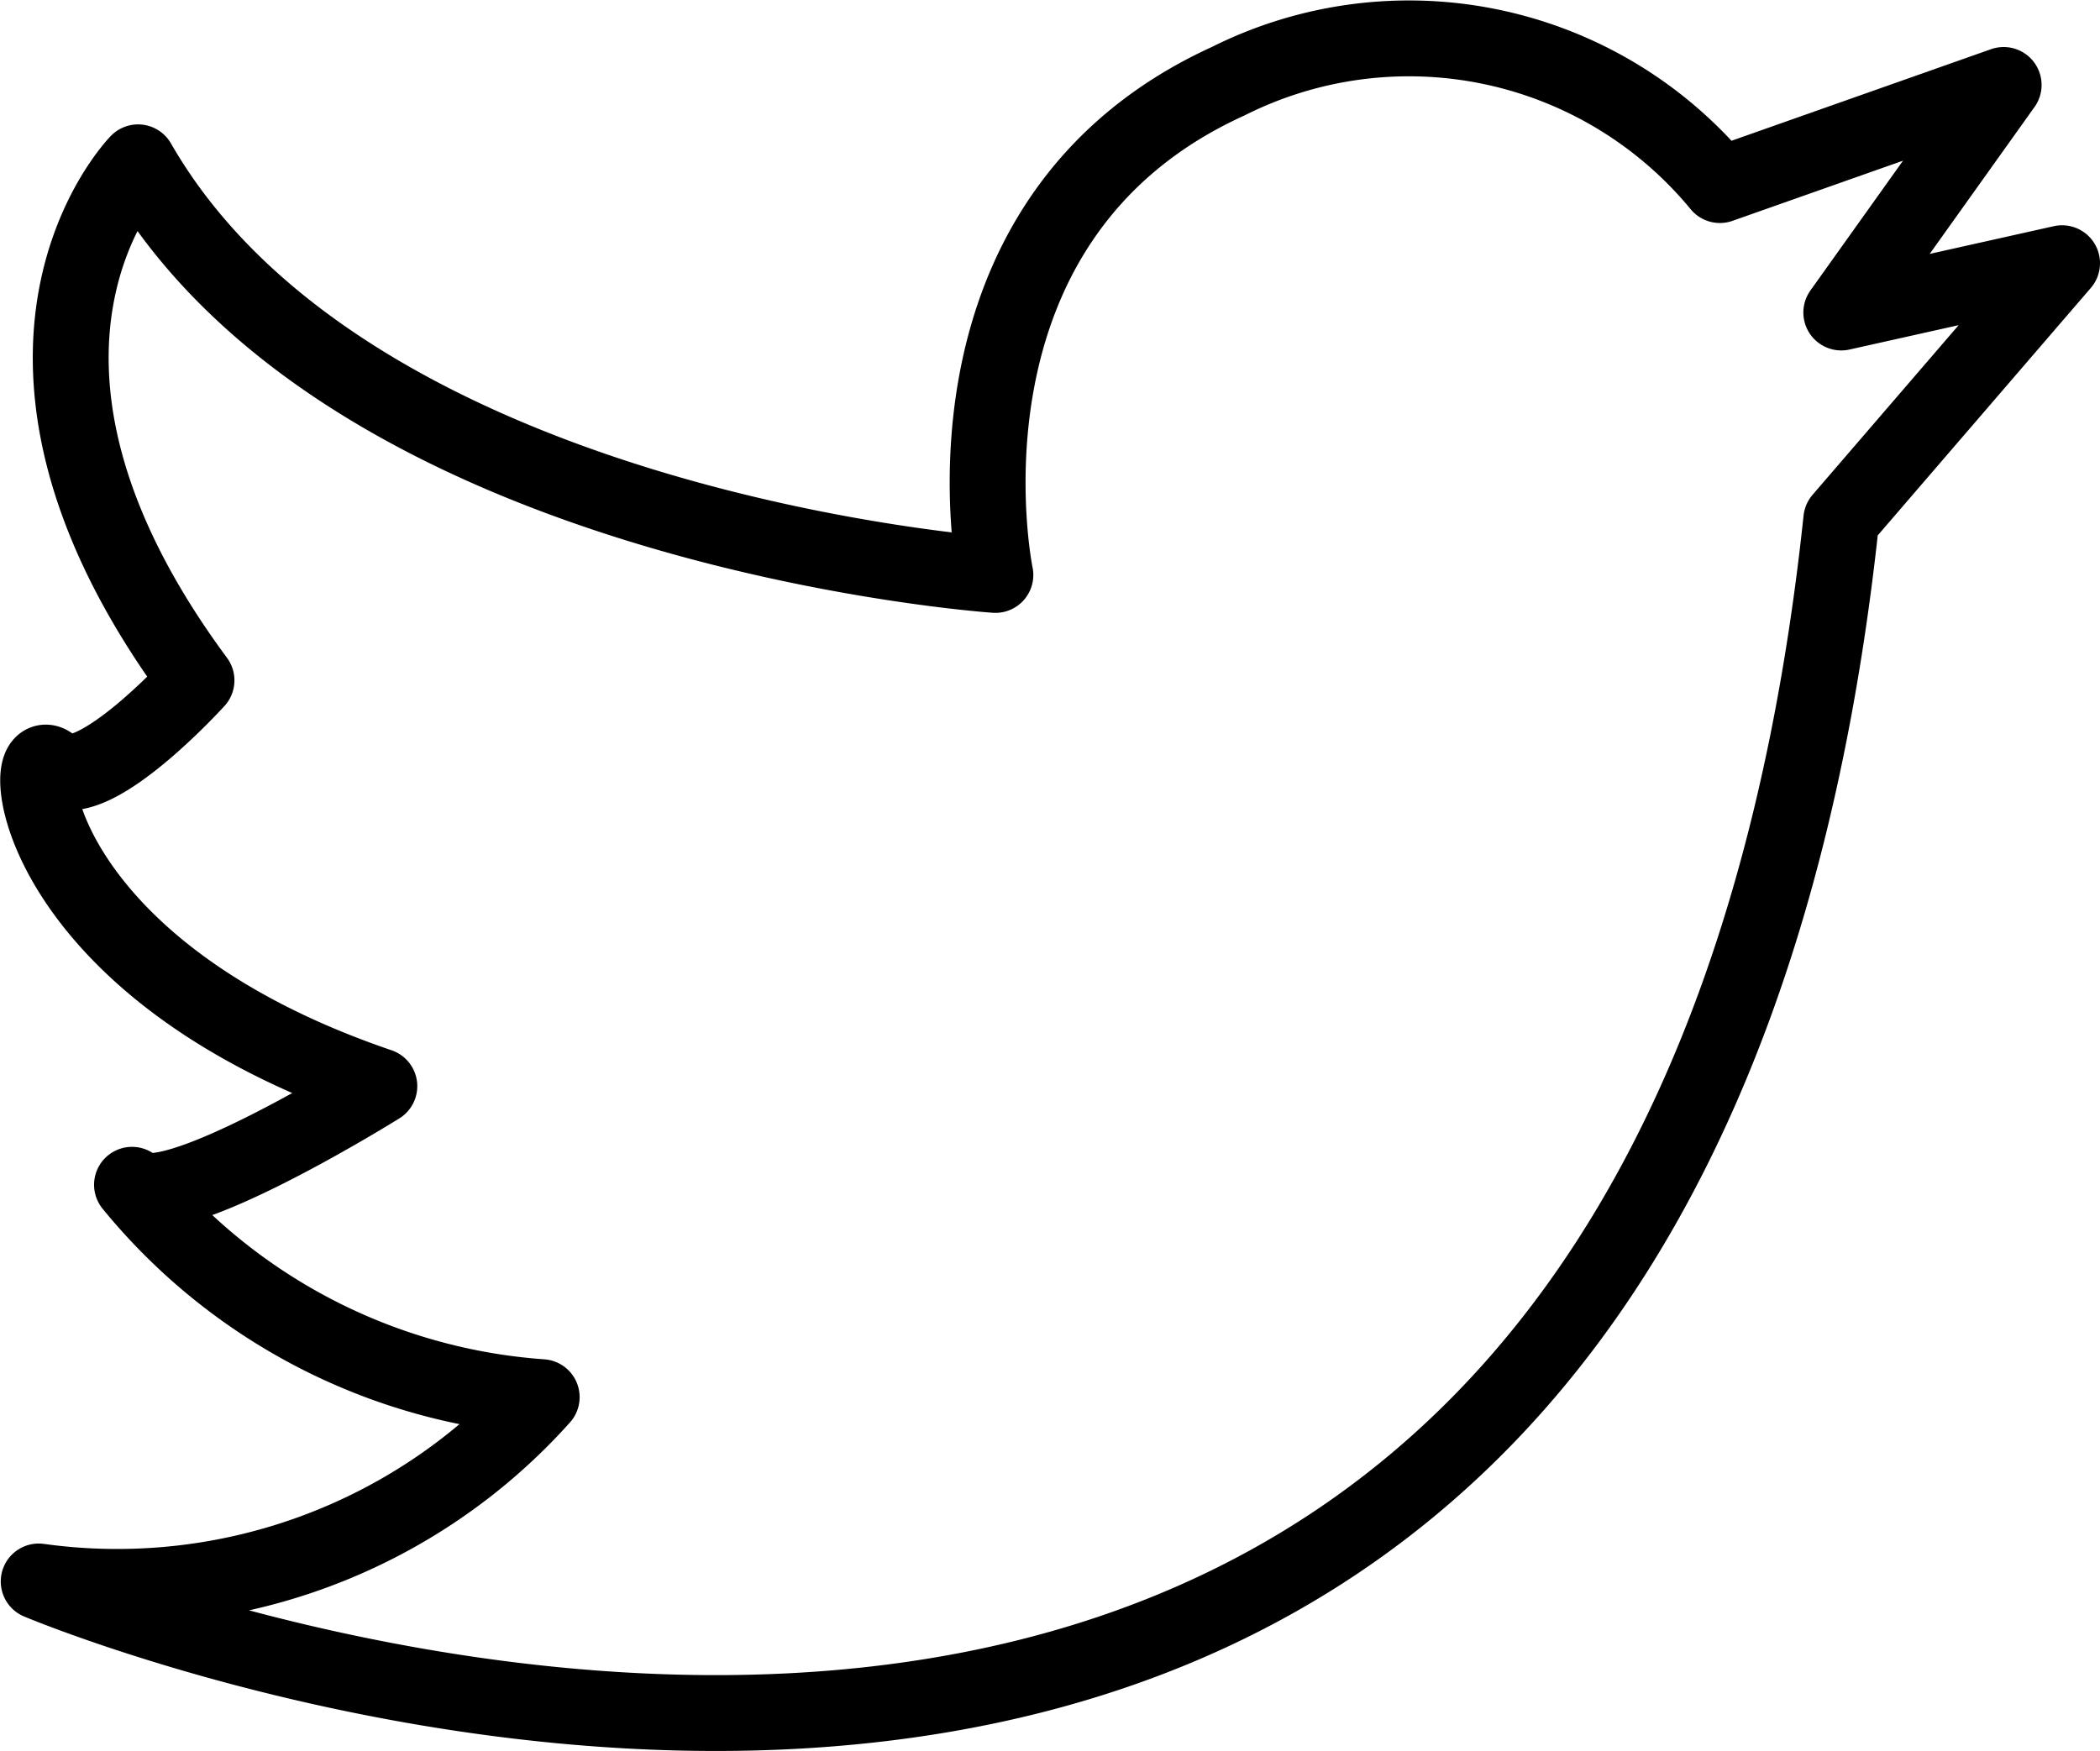 <svg xmlns="http://www.w3.org/2000/svg" viewBox="0 0 27.68 23.08"><defs><style>.cls-1{fill:none;stroke:#000;stroke-linejoin:round;}</style></defs><g id="Layer_2" data-name="Layer 2"><g id="footer"><path class="cls-1" d="M13.12,7.58S4.61,7,1.82,2.14c0,0-2.44,2.49.77,6.83,0,0-1.44,1.59-1.9,1.13S.27,12.71,5,14.32c0,0-2.85,1.78-3.26,1.3a7.67,7.67,0,0,0,5.4,2.8A7.51,7.51,0,0,1,.51,20.85s21.32,9,23.76-14l2.91-3.38-2.91.65,2.14-3L22.67,2.44a5.31,5.31,0,0,0-6.48-1.37C12.15,2.91,13.12,7.58,13.12,7.58Z"/></g></g></svg>